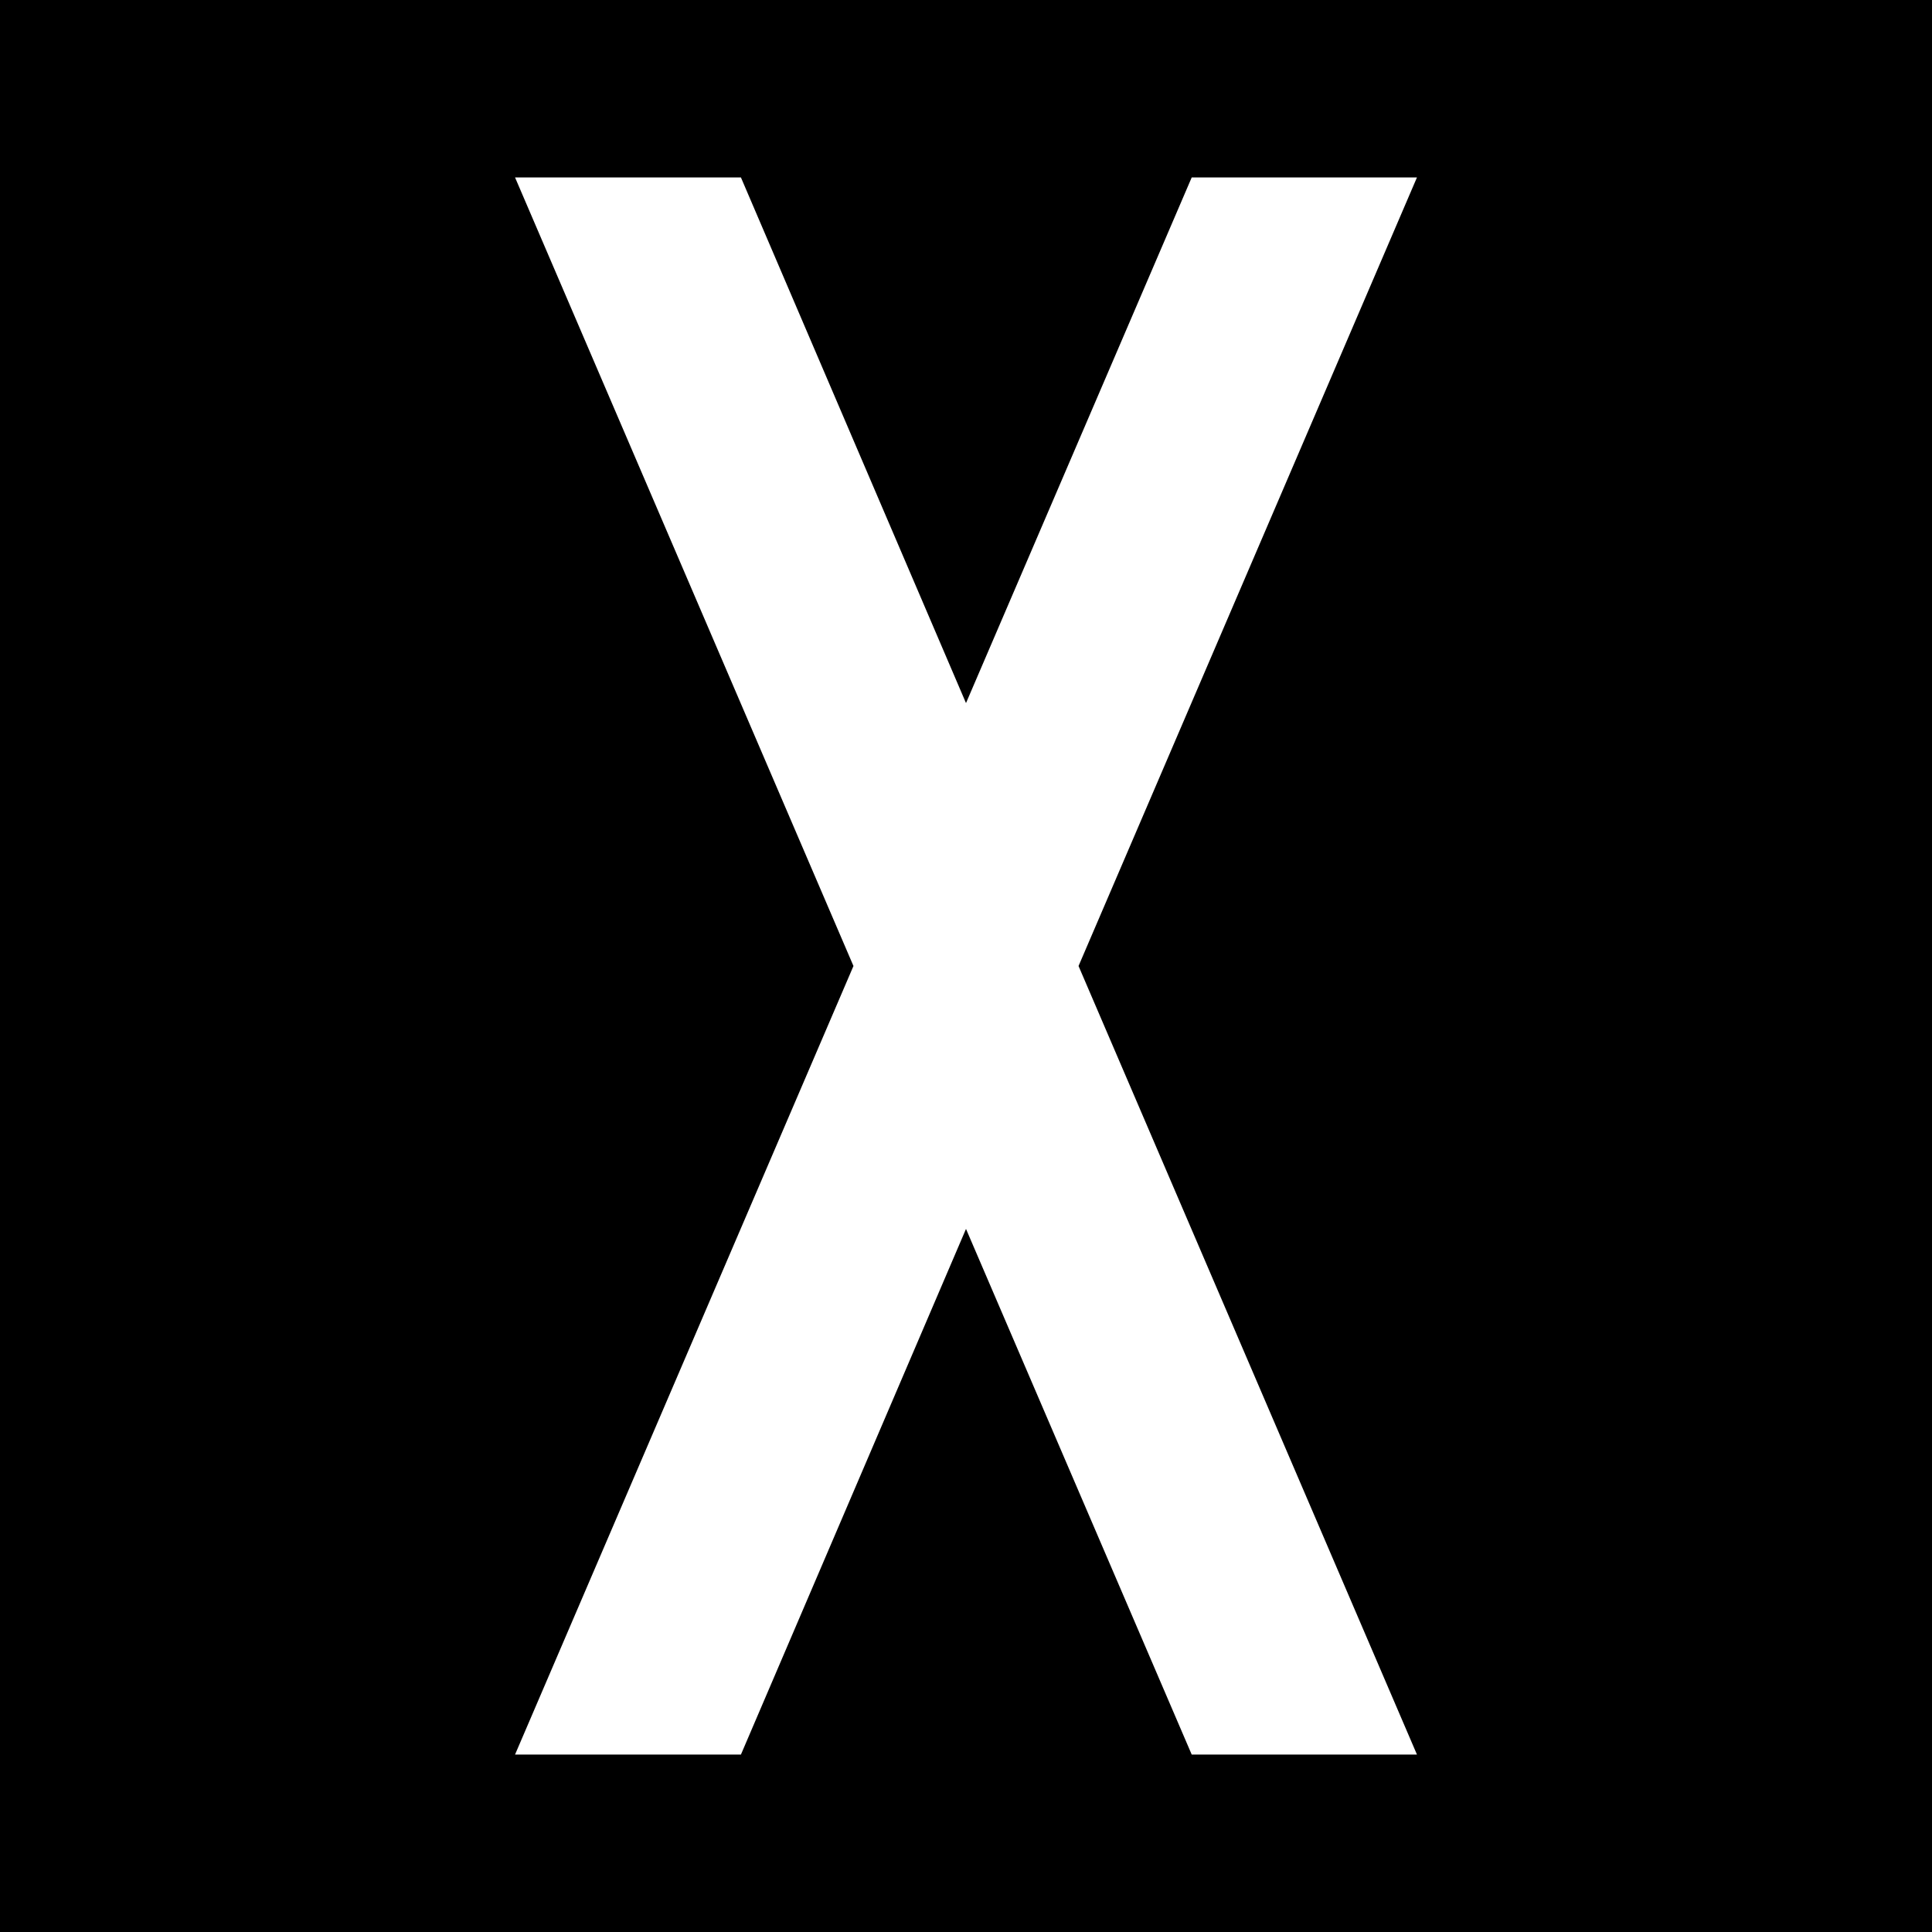 <?xml version="1.0" encoding="UTF-8"?>
<svg xmlns="http://www.w3.org/2000/svg" xmlns:xlink="http://www.w3.org/1999/xlink" width="12" height="12" viewBox="0 0 12 12">
<rect x="-1.2" y="-1.2" width="14.4" height="14.4" fill="rgb(0%, 0%, 0%)" fill-opacity="1"/>
<path fill-rule="nonzero" fill="rgb(100%, 100%, 100%)" fill-opacity="1" d="M 3.199 1.102 L 5.301 6 L 3.199 10.898 L 4.602 10.898 L 6 7.633 L 7.402 10.898 L 8.801 10.898 L 6.699 6 L 8.801 1.102 L 7.402 1.102 L 6 4.367 L 4.602 1.102 Z M 3.199 1.102 "/>
</svg>

